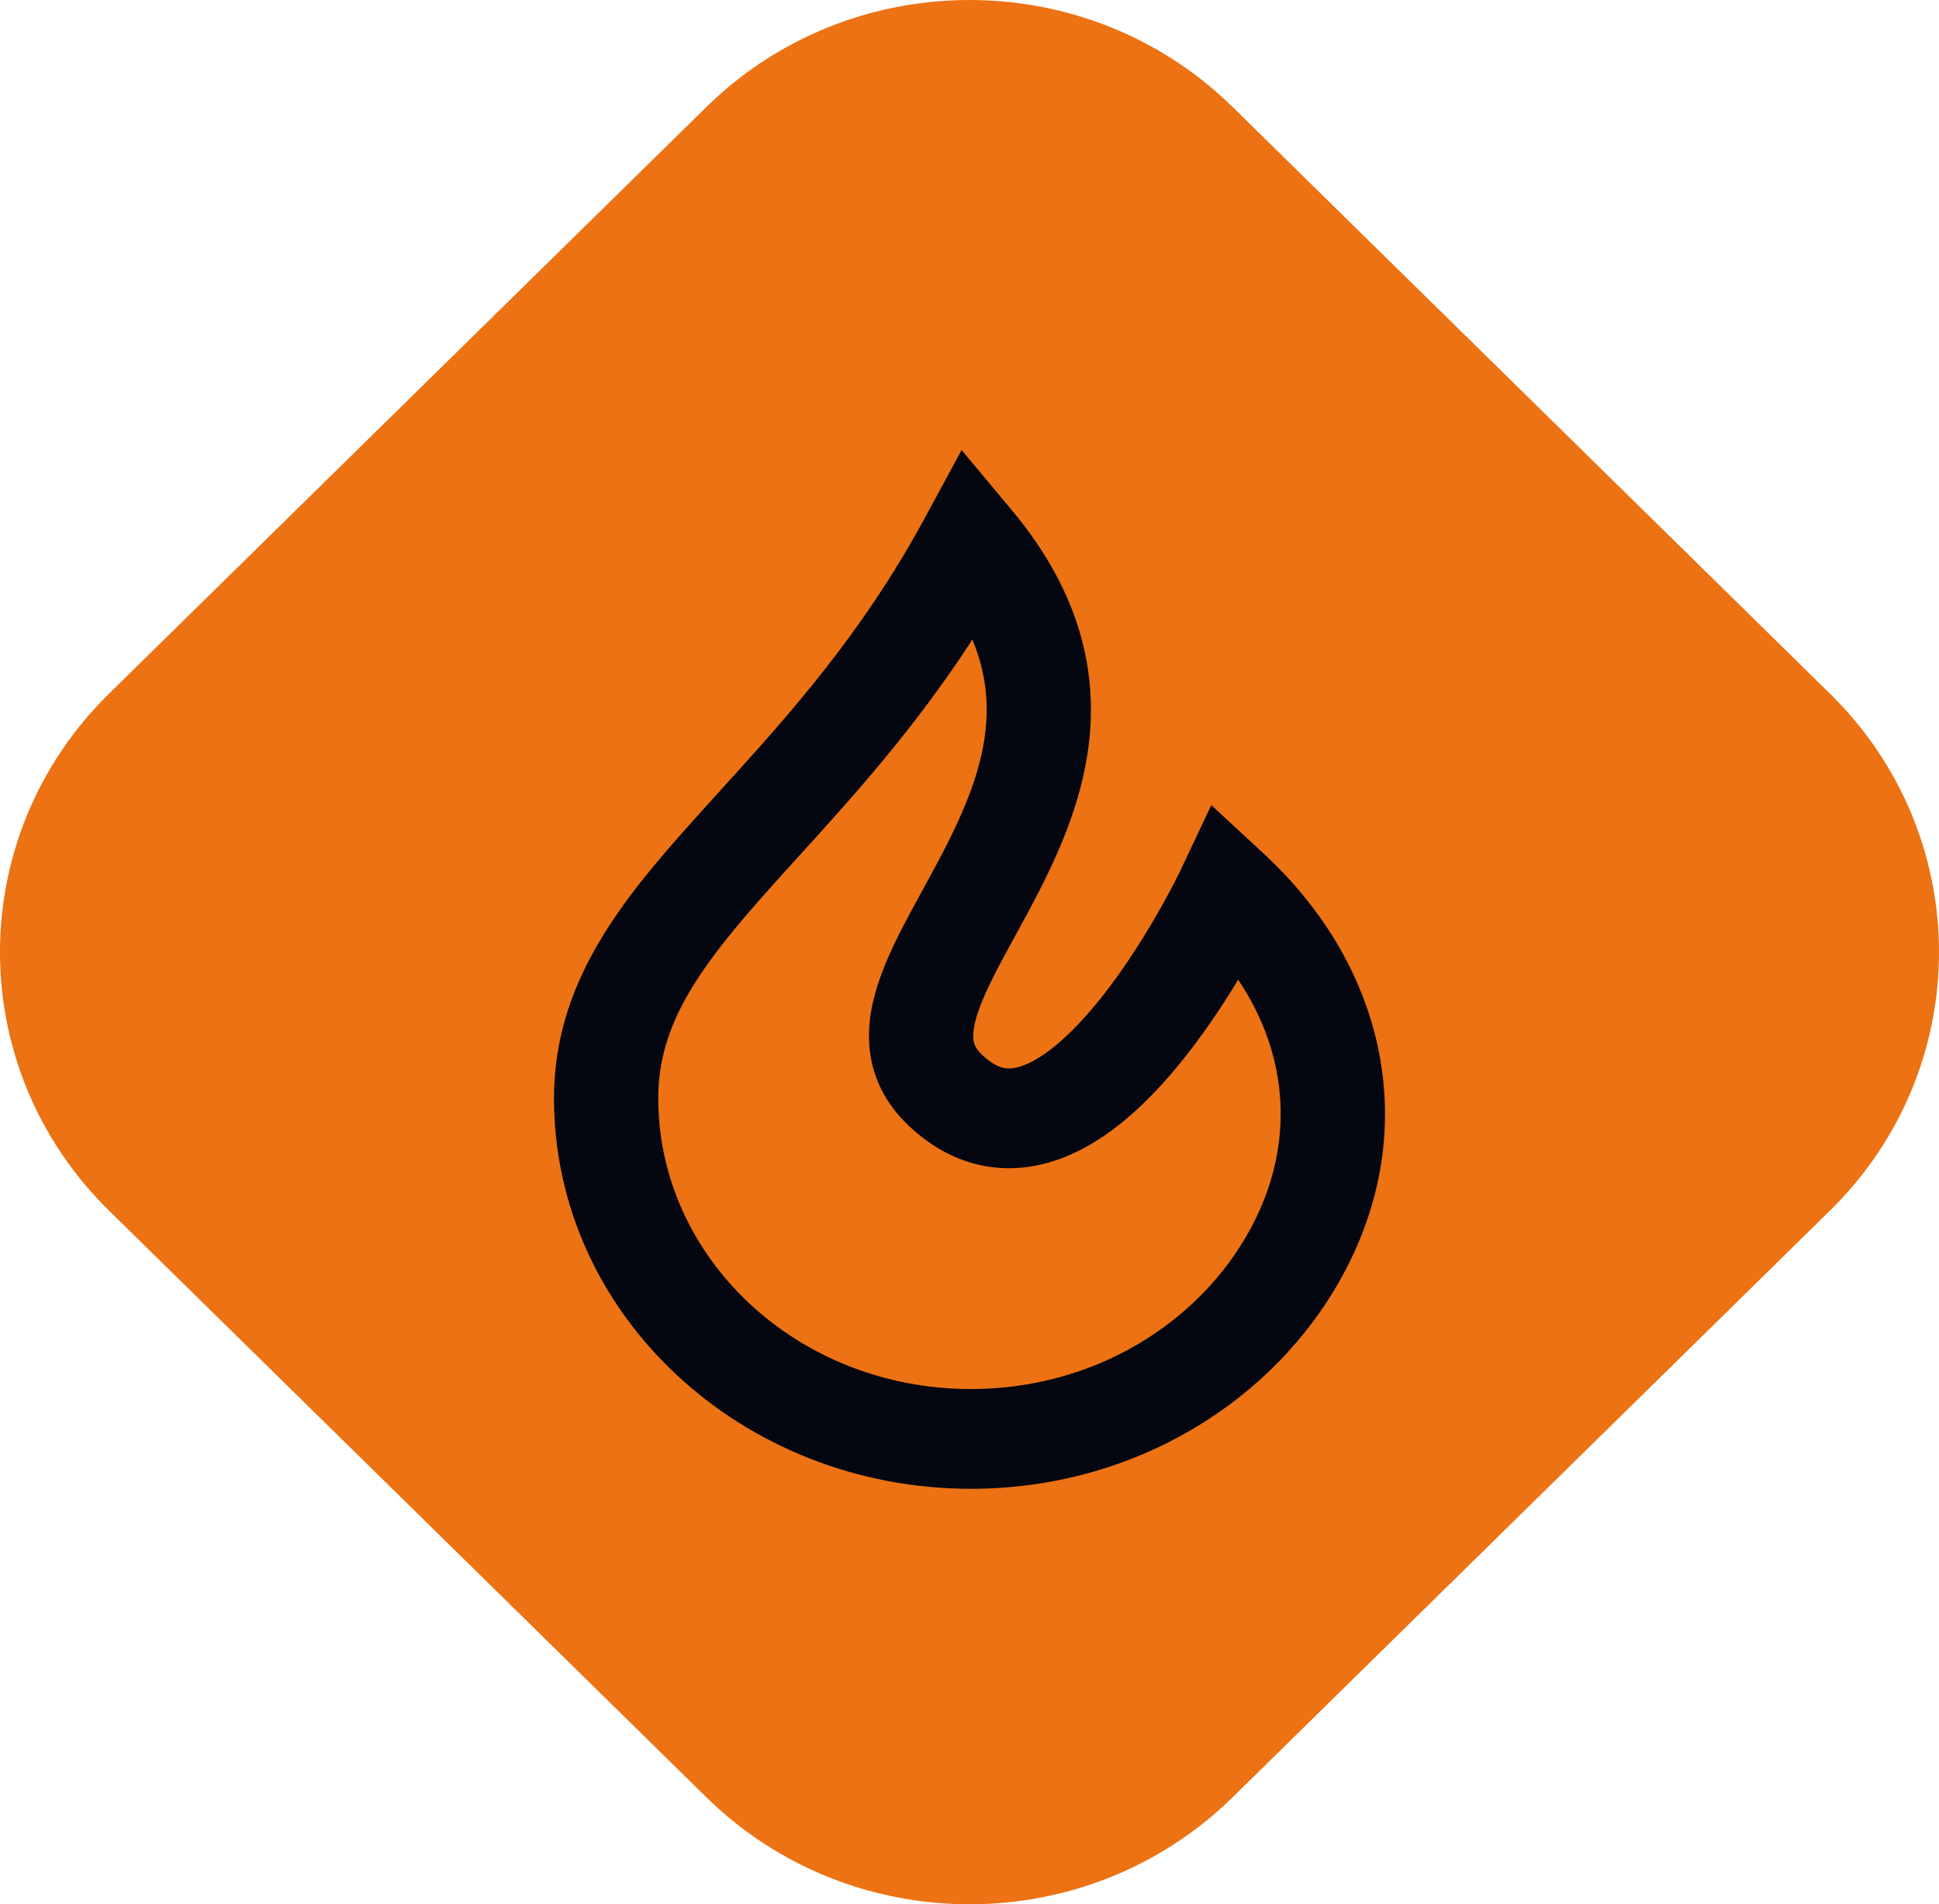 <svg width="56" height="55" viewBox="0 0 56 55" fill="none" xmlns="http://www.w3.org/2000/svg">
<path d="M3.149 34.966C-1.05 30.843 -1.05 24.157 3.149 20.034L20.398 3.093C24.596 -1.031 31.404 -1.031 35.602 3.093L52.851 20.034C57.05 24.157 57.05 30.843 52.851 34.966L35.602 51.907C31.404 56.031 24.596 56.031 20.398 51.907L3.149 34.966Z" fill="#EC7213"/>
<path fill-rule="evenodd" clip-rule="evenodd" d="M27.772 13L29.218 14.73C30.93 16.779 31.561 18.8 31.503 20.739C31.446 22.625 30.739 24.306 30.033 25.694C29.796 26.16 29.539 26.628 29.305 27.057C29.196 27.256 29.091 27.447 28.996 27.624C28.677 28.219 28.433 28.71 28.278 29.142C28.122 29.575 28.093 29.849 28.113 30.022C28.128 30.153 28.174 30.284 28.354 30.457C28.652 30.743 28.873 30.823 29.006 30.848C29.143 30.873 29.324 30.864 29.584 30.762C30.164 30.534 30.873 29.939 31.616 29.047C32.331 28.19 32.954 27.209 33.406 26.425C33.63 26.037 33.807 25.705 33.927 25.472C33.986 25.356 34.032 25.265 34.062 25.204L34.094 25.137L34.101 25.122L34.102 25.12L34.984 23.253L36.522 24.679C40.003 27.91 41.081 32.574 38.792 36.808C36.802 40.491 32.727 43 28.042 43C21.427 43 16 37.983 16 31.72C16 28.421 17.907 26.06 19.984 23.739C20.255 23.436 20.532 23.131 20.813 22.821C22.742 20.696 24.876 18.344 26.706 14.967L27.772 13ZM35.76 28.296C35.29 29.073 34.679 29.993 33.97 30.843C33.138 31.842 32.035 32.913 30.729 33.427C30.044 33.696 29.263 33.829 28.437 33.677C27.609 33.524 26.868 33.109 26.225 32.494C25.576 31.873 25.212 31.139 25.12 30.335C25.033 29.573 25.201 28.843 25.431 28.204C25.661 27.564 25.991 26.917 26.319 26.307C26.436 26.089 26.551 25.878 26.666 25.669C26.889 25.262 27.108 24.862 27.326 24.432C27.976 23.156 28.456 21.921 28.494 20.656C28.514 19.978 28.408 19.252 28.083 18.472C26.403 21.062 24.598 23.047 23.071 24.728C22.794 25.032 22.527 25.326 22.271 25.613C20.177 27.953 19.011 29.585 19.011 31.72C19.011 36.326 23.019 40.119 28.042 40.119C31.586 40.119 34.638 38.224 36.118 35.485C37.415 33.085 37.232 30.486 35.76 28.296Z" fill="#040610"/>
</svg>
